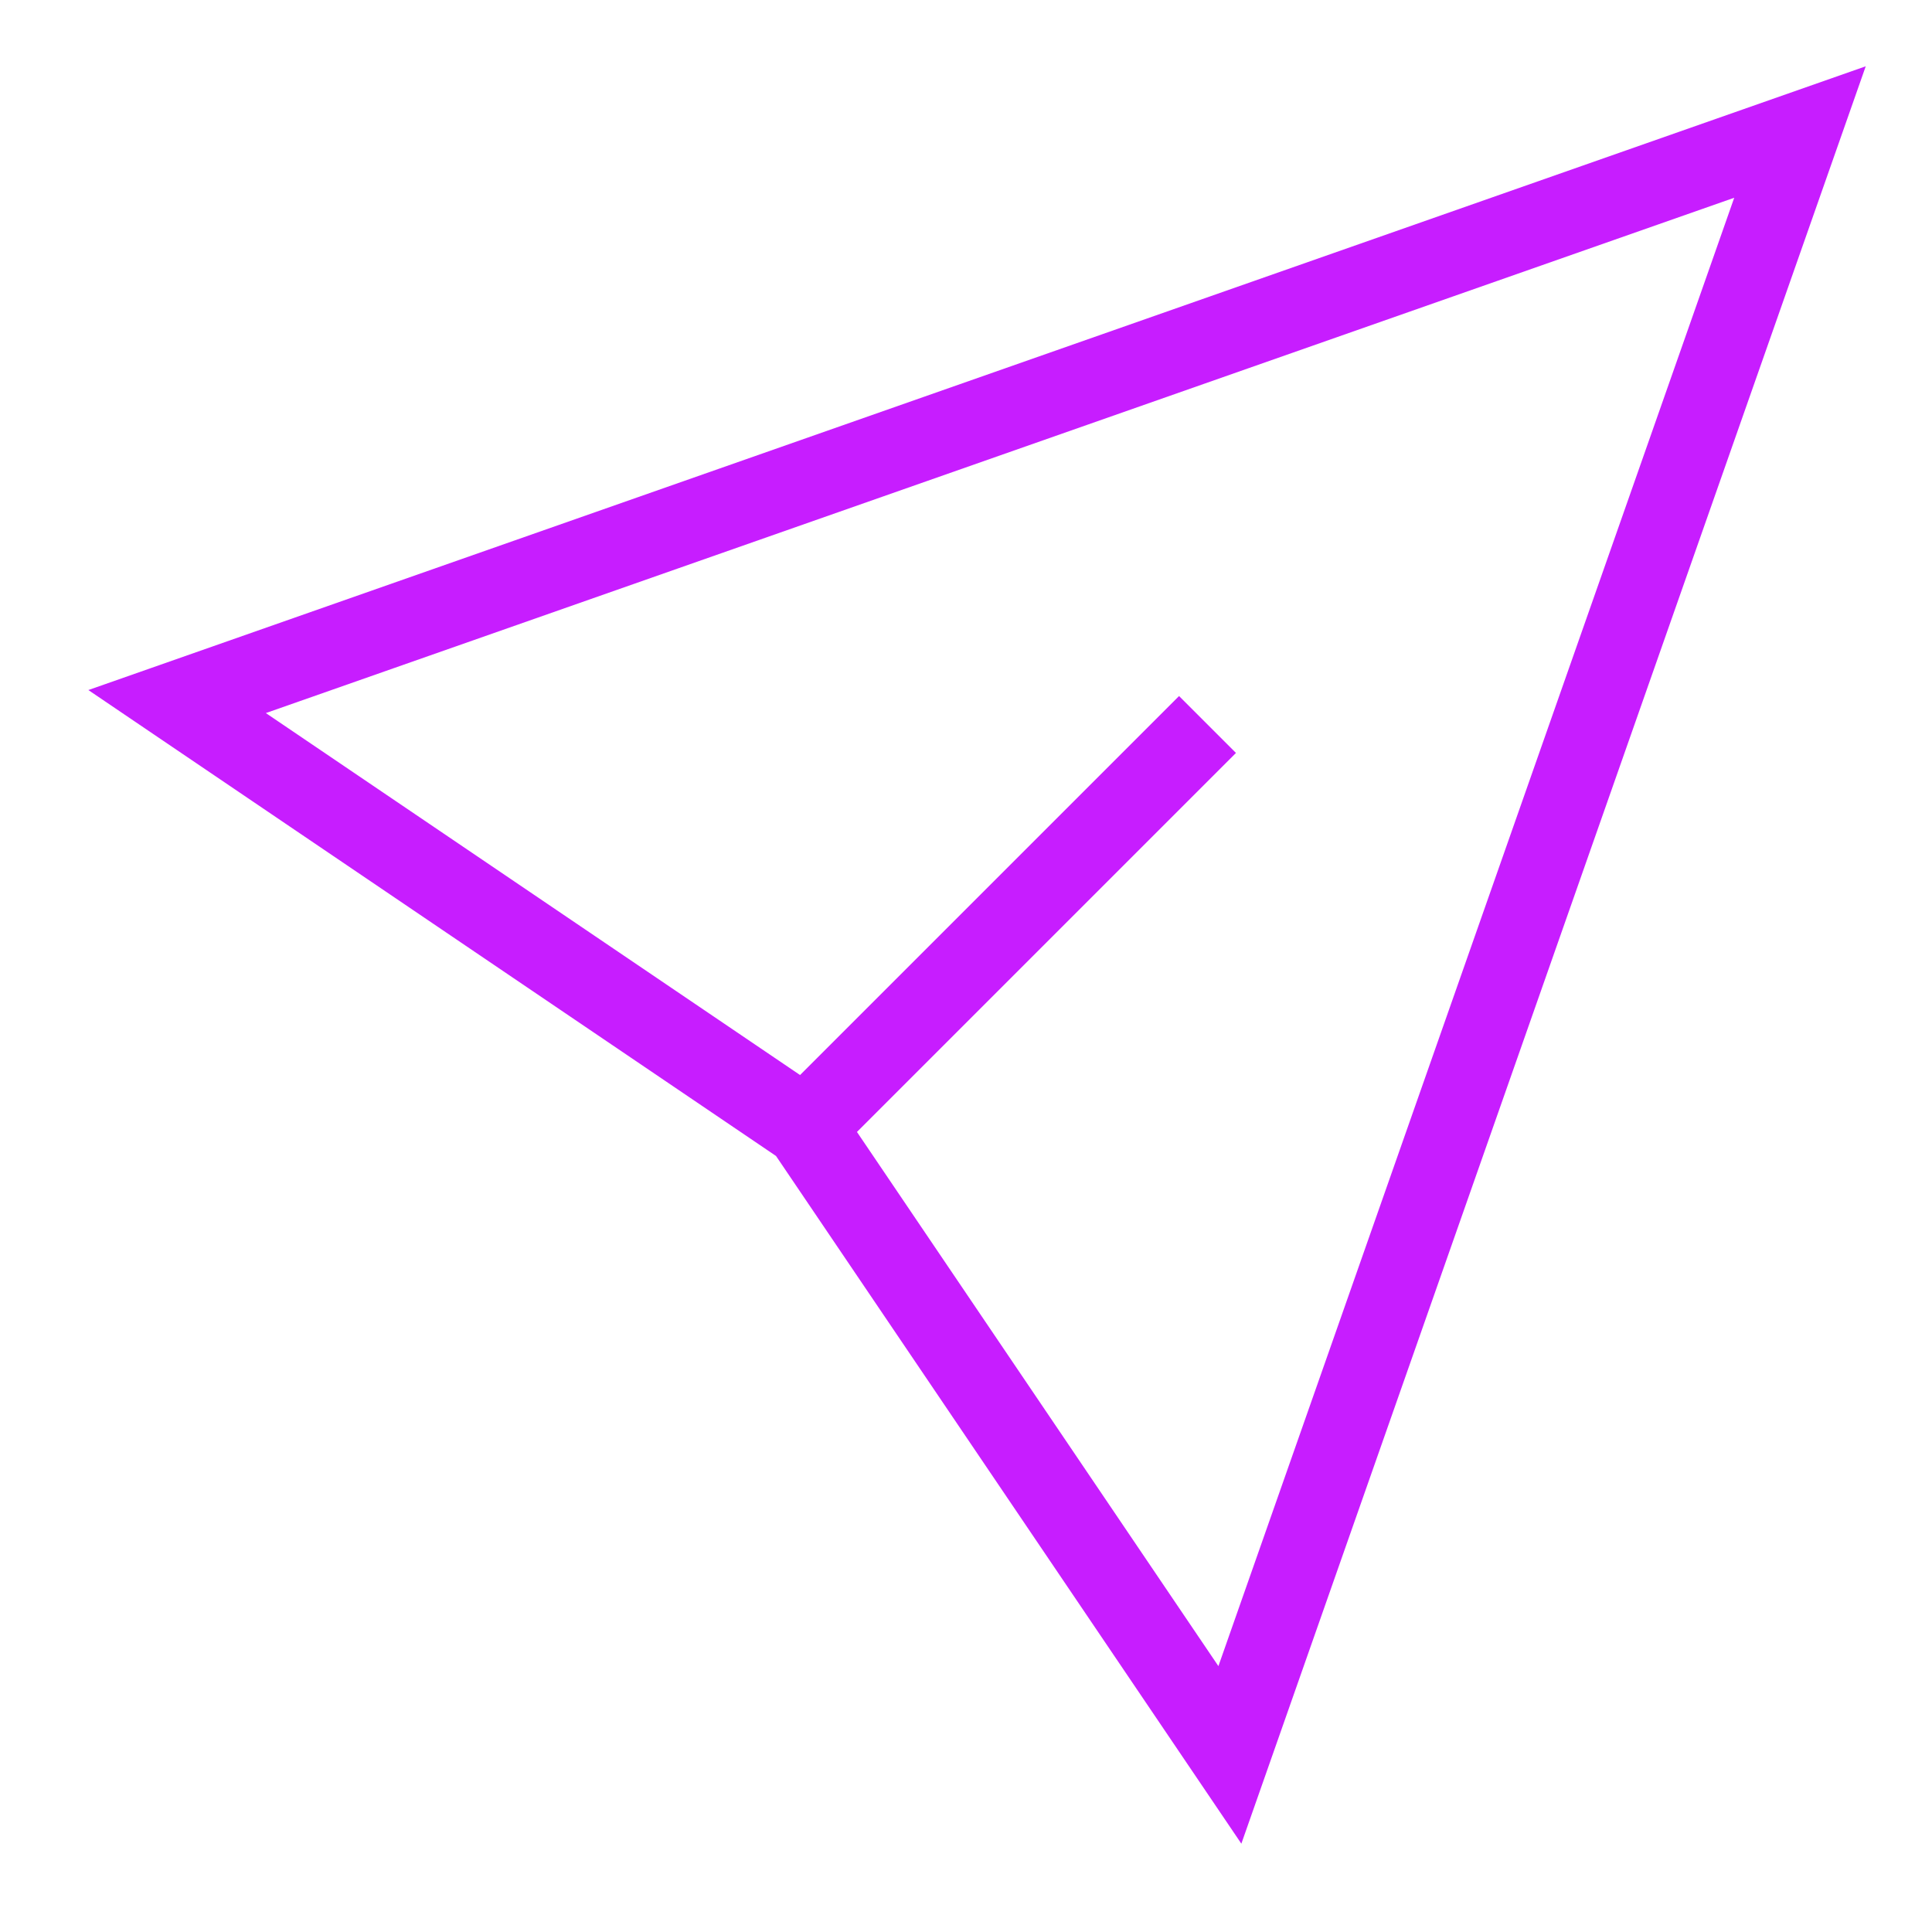 <svg xmlns="http://www.w3.org/2000/svg" fill="none" viewBox="0 0 24 24" id="Mail-Send-Email-Message--Streamline-Sharp-Neon">
  <desc>
    Mail Send Email Message Streamline Icon: https://streamlinehq.com
  </desc>
  <g id="mail-send-email-message--send-email-paper-airplane-deliver">
    <path id="Polygon 7" stroke="#c71dff" d="M22.36 1.64 2.2 8.715l7.8 5.285 5.278 7.8L22.36 1.64Z" stroke-width="1"></path>
    <path id="Vector 3045" stroke="#c71dff" d="m10 14 5 -5" stroke-width="1"></path>
  </g>
</svg>